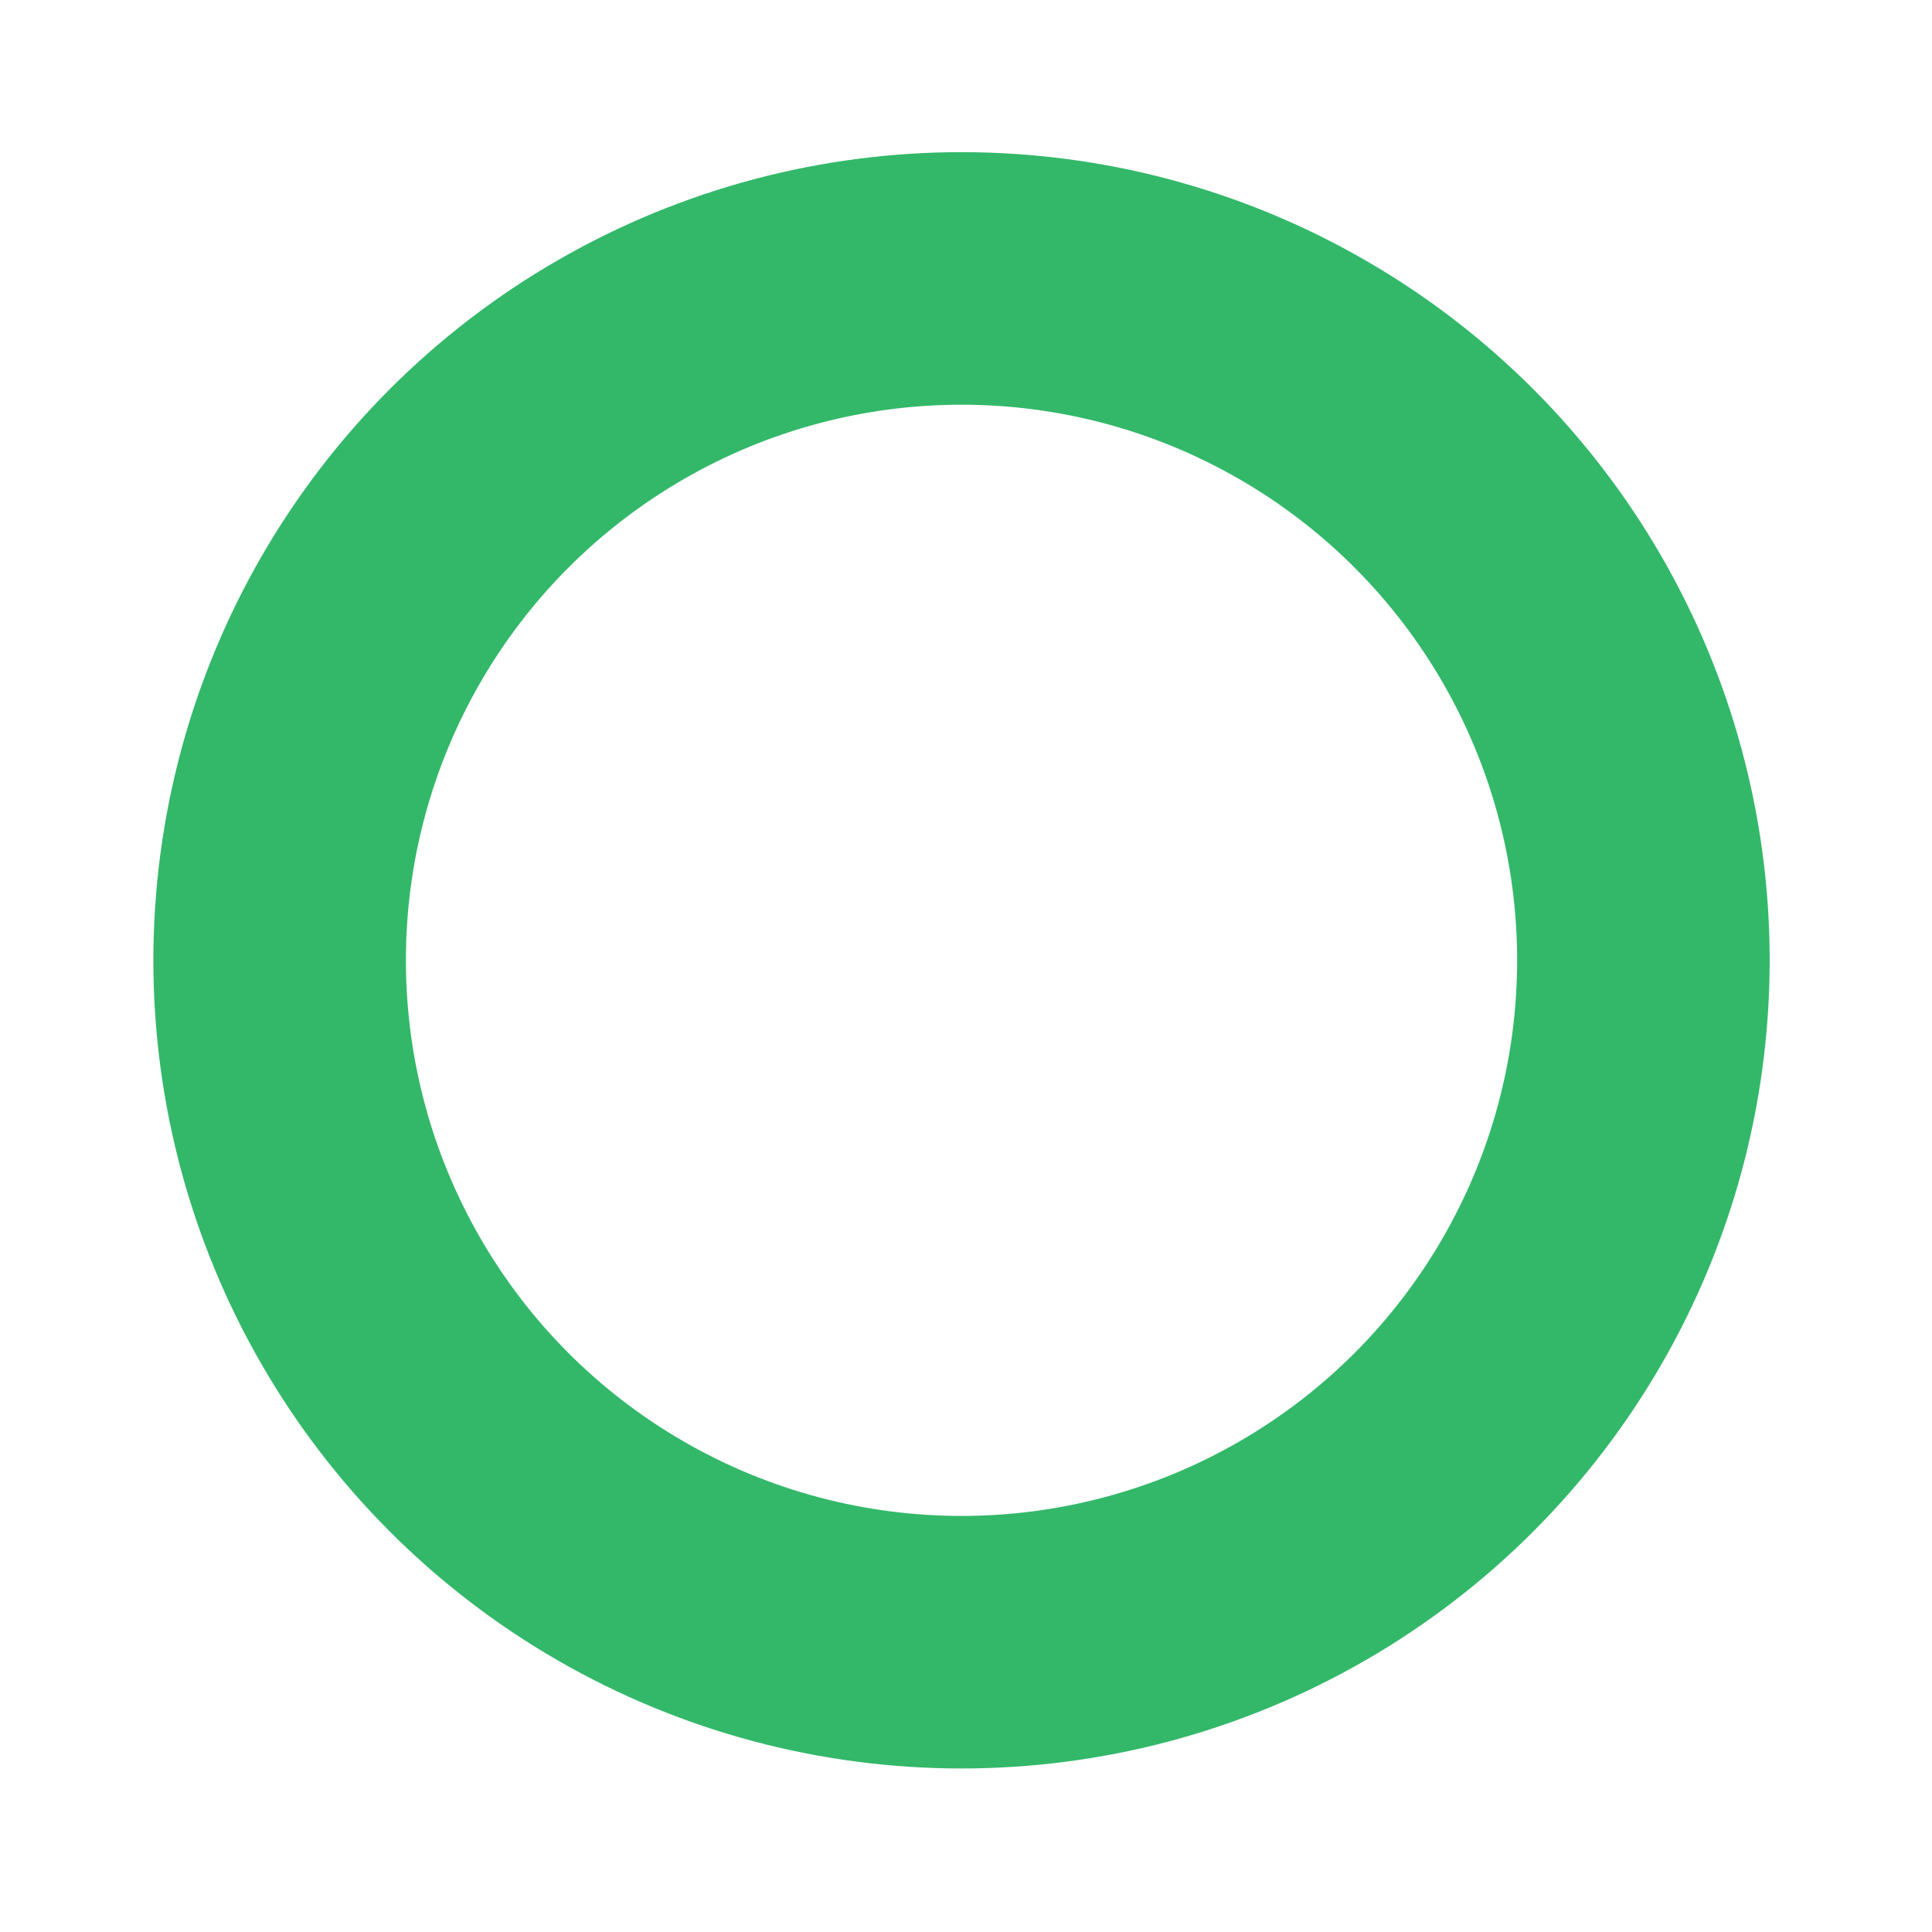 <svg width="153" height="153" fill="none" xmlns="http://www.w3.org/2000/svg"><g filter="url(#filter0_d)"><circle cx="76.145" cy="72.05" r="54" stroke="#33B86A" stroke-width="20"/></g><defs><filter id="filter0_d" x=".146" y=".05" width="152" height="152" filterUnits="userSpaceOnUse" color-interpolation-filters="sRGB"><feFlood flood-opacity="0" result="BackgroundImageFix"/><feColorMatrix in="SourceAlpha" values="0 0 0 0 0 0 0 0 0 0 0 0 0 0 0 0 0 0 127 0"/><feOffset dy="4"/><feGaussianBlur stdDeviation="6"/><feColorMatrix values="0 0 0 0 0.2 0 0 0 0 0.722 0 0 0 0 0.416 0 0 0 0.4 0"/><feBlend in2="BackgroundImageFix" result="effect1_dropShadow"/><feBlend in="SourceGraphic" in2="effect1_dropShadow" result="shape"/></filter></defs></svg>